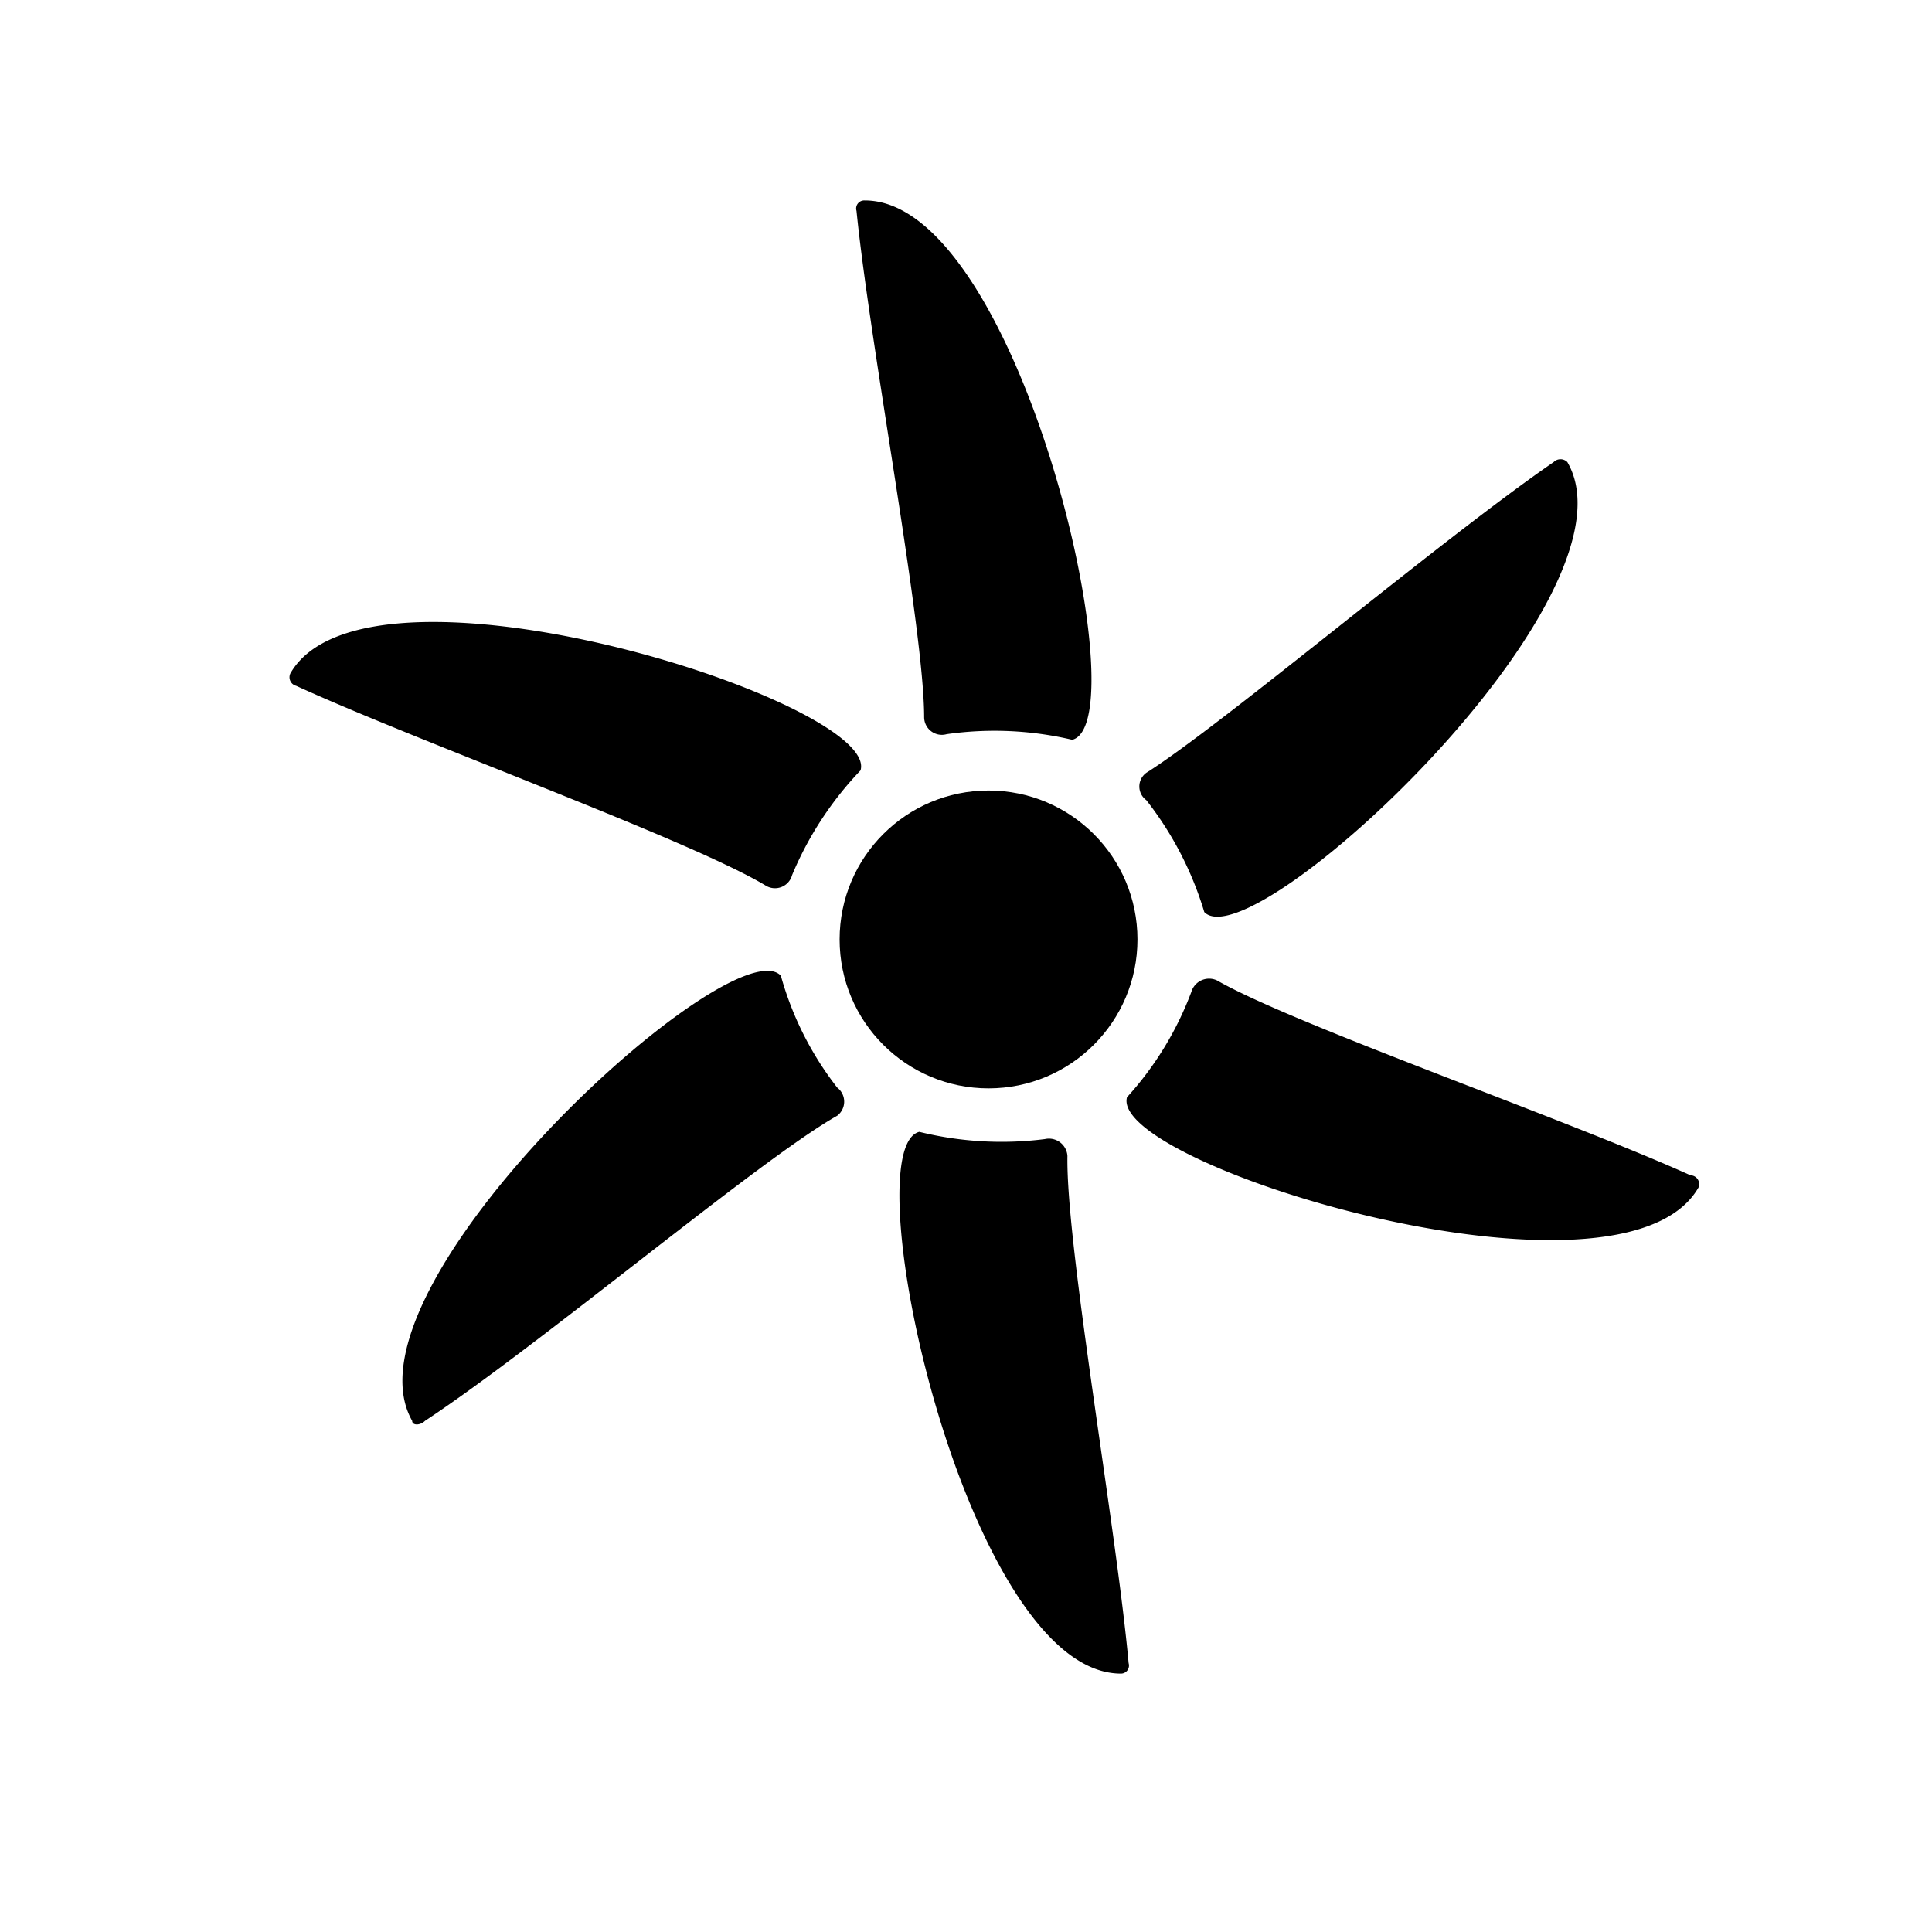 <svg id="Calque_1" data-name="Calque 1" xmlns="http://www.w3.org/2000/svg" viewBox="0 0 24 24"><defs><style>.cls-1{fill-rule:evenodd;}</style></defs><circle cx="12.28" cy="11.67" r="1.85"/><path class="cls-1" d="M9.51,11a.22.22,0,0,0,.33-.13,4.25,4.25,0,0,1,.85-1.3c.25-.84-6.11-2.87-7.08-1.21a.11.11,0,0,0,.07.16C5.21,9.22,8.56,10.43,9.51,11Z"/><path class="cls-1" d="M15.12,12.18a.23.23,0,0,0-.32.14A4.06,4.06,0,0,1,14,13.63c-.23.84,6.15,2.79,7.1,1.12A.11.11,0,0,0,21,14.6C19.45,13.9,16.08,12.73,15.12,12.18Z"/><path class="cls-1" d="M10.4,13.86a.22.22,0,0,0,0-.35,4,4,0,0,1-.7-1.39c-.6-.63-5.53,3.86-4.58,5.53,0,.06.1.06.16,0C6.72,16.7,9.44,14.4,10.4,13.86Z"/><path class="cls-1" d="M14.24,9.6a.21.21,0,0,0,0,.34,4.21,4.21,0,0,1,.72,1.39c.6.62,5.48-3.93,4.51-5.59a.12.12,0,0,0-.17,0C17.89,6.71,15.19,9,14.24,9.6Z"/><path class="cls-1" d="M13.26,14.36a.23.23,0,0,0-.28-.21,4.27,4.27,0,0,1-1.56-.09c-.84.21.58,6.72,2.5,6.73a.1.1,0,0,0,.1-.13C13.87,19,13.24,15.47,13.26,14.36Z"/><path class="cls-1" d="M11.48,8.91a.22.22,0,0,0,.28.21,4.22,4.22,0,0,1,1.56.07c.84-.22-.66-6.71-2.58-6.7a.1.1,0,0,0-.1.13C10.81,4.31,11.48,7.81,11.48,8.91Z"/></svg>